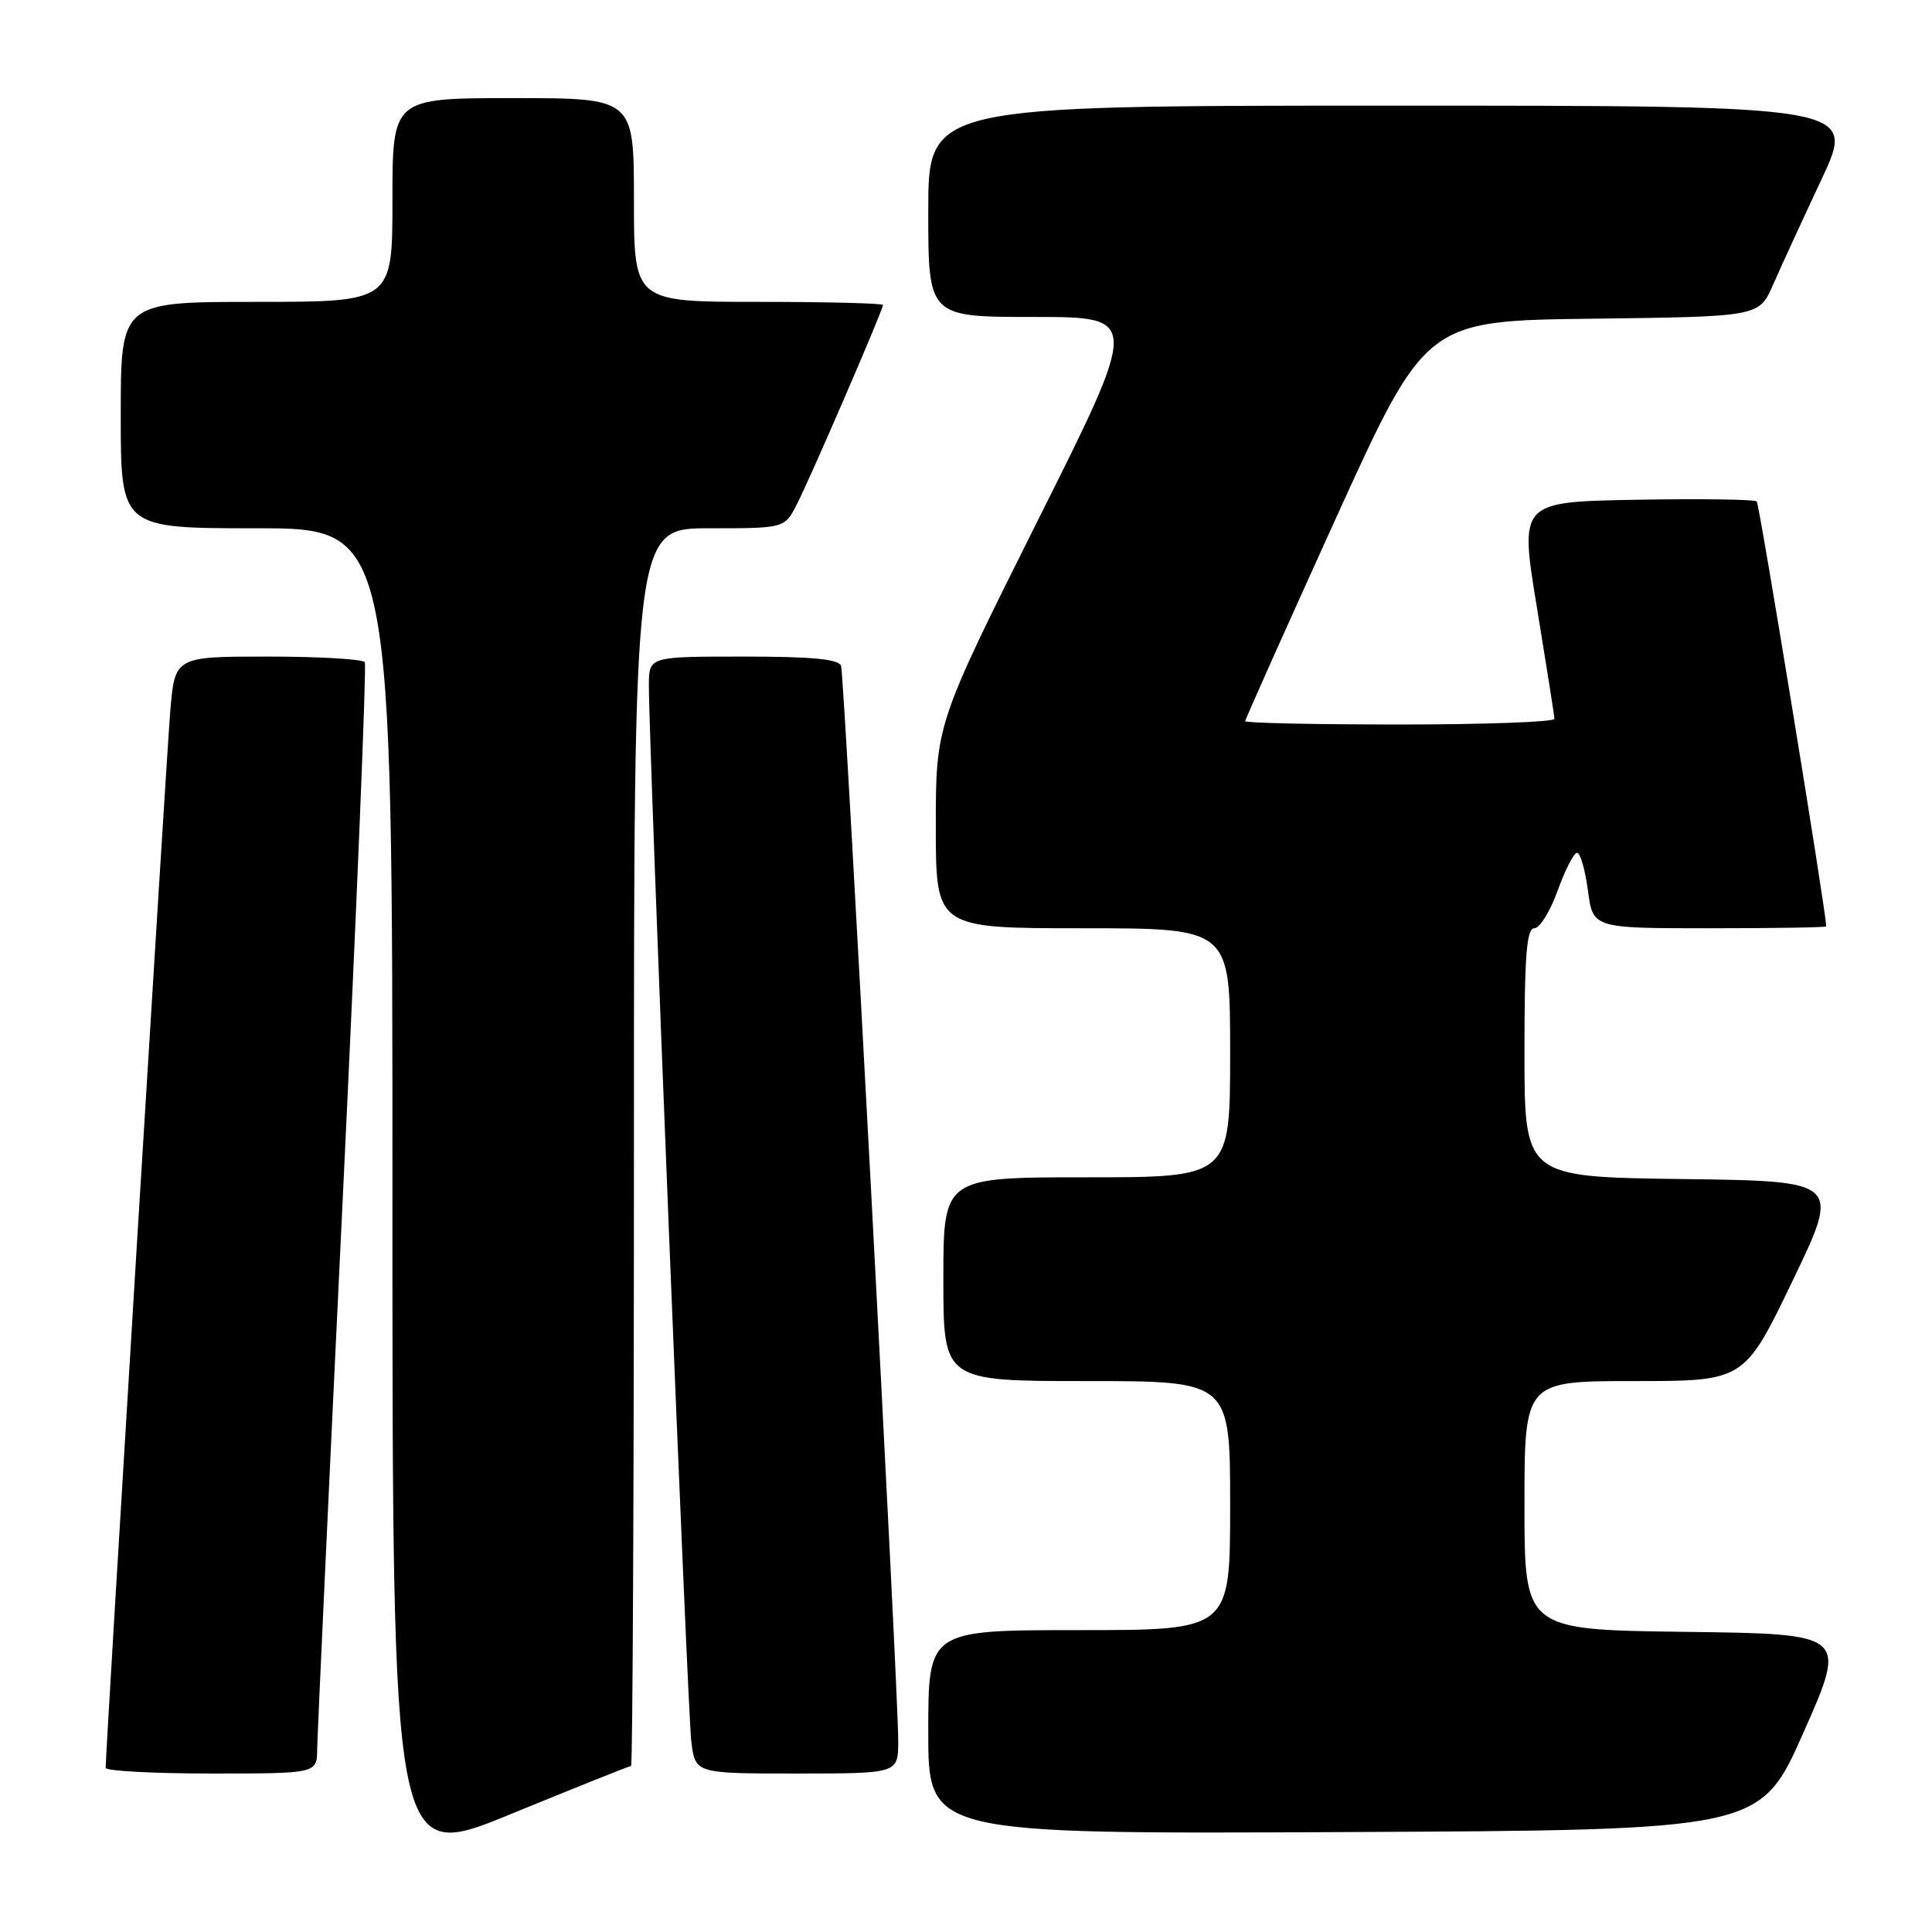 <?xml version="1.0" encoding="UTF-8" standalone="no"?>
<!DOCTYPE svg PUBLIC "-//W3C//DTD SVG 1.1//EN" "http://www.w3.org/Graphics/SVG/1.1/DTD/svg11.dtd" >
<svg xmlns="http://www.w3.org/2000/svg" xmlns:xlink="http://www.w3.org/1999/xlink" version="1.1" viewBox="0 0 256 256">
 <g >
 <path fill="currentColor"
d=" M 83.62 234.00 C 83.83 234.00 84.00 197.10 84.00 152.00 C 84.00 70.00 84.00 70.00 93.97 70.00 C 103.95 70.00 103.95 70.00 105.57 66.86 C 107.33 63.45 117.00 41.08 117.00 40.41 C 117.00 40.19 109.58 40.00 100.50 40.00 C 84.00 40.00 84.00 40.00 84.00 26.50 C 84.00 13.00 84.00 13.00 68.00 13.00 C 52.00 13.00 52.00 13.00 52.00 26.50 C 52.00 40.00 52.00 40.00 34.00 40.00 C 16.00 40.00 16.00 40.00 16.00 55.00 C 16.00 70.00 16.00 70.00 34.00 70.00 C 52.00 70.00 52.00 70.00 52.00 158.40 C 52.00 246.81 52.00 246.81 67.62 240.40 C 76.21 236.88 83.41 234.00 83.62 234.00 Z  M 239.00 229.50 C 244.75 216.50 244.75 216.50 223.37 216.23 C 202.00 215.96 202.00 215.96 202.00 199.48 C 202.00 183.00 202.00 183.00 216.56 183.00 C 231.13 183.00 231.13 183.00 237.51 169.75 C 243.89 156.50 243.89 156.50 222.95 156.23 C 202.00 155.96 202.00 155.96 202.00 139.48 C 202.00 126.61 202.29 123.00 203.30 123.00 C 204.02 123.00 205.41 120.75 206.40 118.00 C 207.39 115.25 208.55 113.00 208.97 113.00 C 209.40 113.00 210.04 115.25 210.41 118.00 C 211.07 123.00 211.07 123.00 226.53 123.00 C 235.04 123.00 241.99 122.89 241.99 122.75 C 241.86 120.17 233.13 66.80 232.78 66.45 C 232.51 66.17 225.32 66.07 216.82 66.22 C 201.35 66.50 201.35 66.50 203.65 80.50 C 204.91 88.20 205.96 94.84 205.97 95.25 C 205.99 95.66 196.78 96.00 185.50 96.00 C 174.22 96.00 165.00 95.80 165.00 95.56 C 165.00 95.31 170.38 83.28 176.95 68.81 C 188.91 42.50 188.91 42.50 211.00 42.23 C 233.09 41.96 233.09 41.96 234.94 37.73 C 235.96 35.40 238.85 29.11 241.37 23.75 C 245.93 14.00 245.93 14.00 184.47 14.00 C 123.00 14.00 123.00 14.00 123.00 28.00 C 123.00 42.00 123.00 42.00 137.00 42.00 C 151.01 42.00 151.01 42.00 137.50 68.99 C 124.00 95.99 124.00 95.99 124.00 109.49 C 124.00 123.00 124.00 123.00 143.50 123.00 C 163.00 123.00 163.00 123.00 163.00 139.50 C 163.00 156.00 163.00 156.00 144.00 156.00 C 125.00 156.00 125.00 156.00 125.00 169.50 C 125.00 183.00 125.00 183.00 144.00 183.00 C 163.00 183.00 163.00 183.00 163.00 199.50 C 163.00 216.00 163.00 216.00 143.00 216.00 C 123.00 216.00 123.00 216.00 123.00 229.51 C 123.00 243.02 123.00 243.02 178.13 242.76 C 233.25 242.50 233.25 242.50 239.00 229.50 Z  M 42.03 231.75 C 42.05 229.96 43.58 197.00 45.43 158.50 C 47.28 120.00 48.58 88.16 48.34 87.75 C 48.09 87.34 42.32 87.00 35.53 87.00 C 23.17 87.00 23.17 87.00 22.56 94.25 C 22.05 100.33 14.00 231.99 14.00 234.25 C 14.00 234.66 20.30 235.00 28.00 235.00 C 42.00 235.00 42.00 235.00 42.03 231.75 Z  M 119.02 230.75 C 119.06 224.40 111.90 89.70 111.45 88.25 C 111.17 87.34 107.68 87.00 98.53 87.00 C 86.00 87.00 86.00 87.00 85.98 90.75 C 85.95 98.32 91.10 226.64 91.60 230.75 C 92.12 235.00 92.12 235.00 105.56 235.00 C 119.00 235.00 119.00 235.00 119.02 230.75 Z "/>
</g>
</svg>
